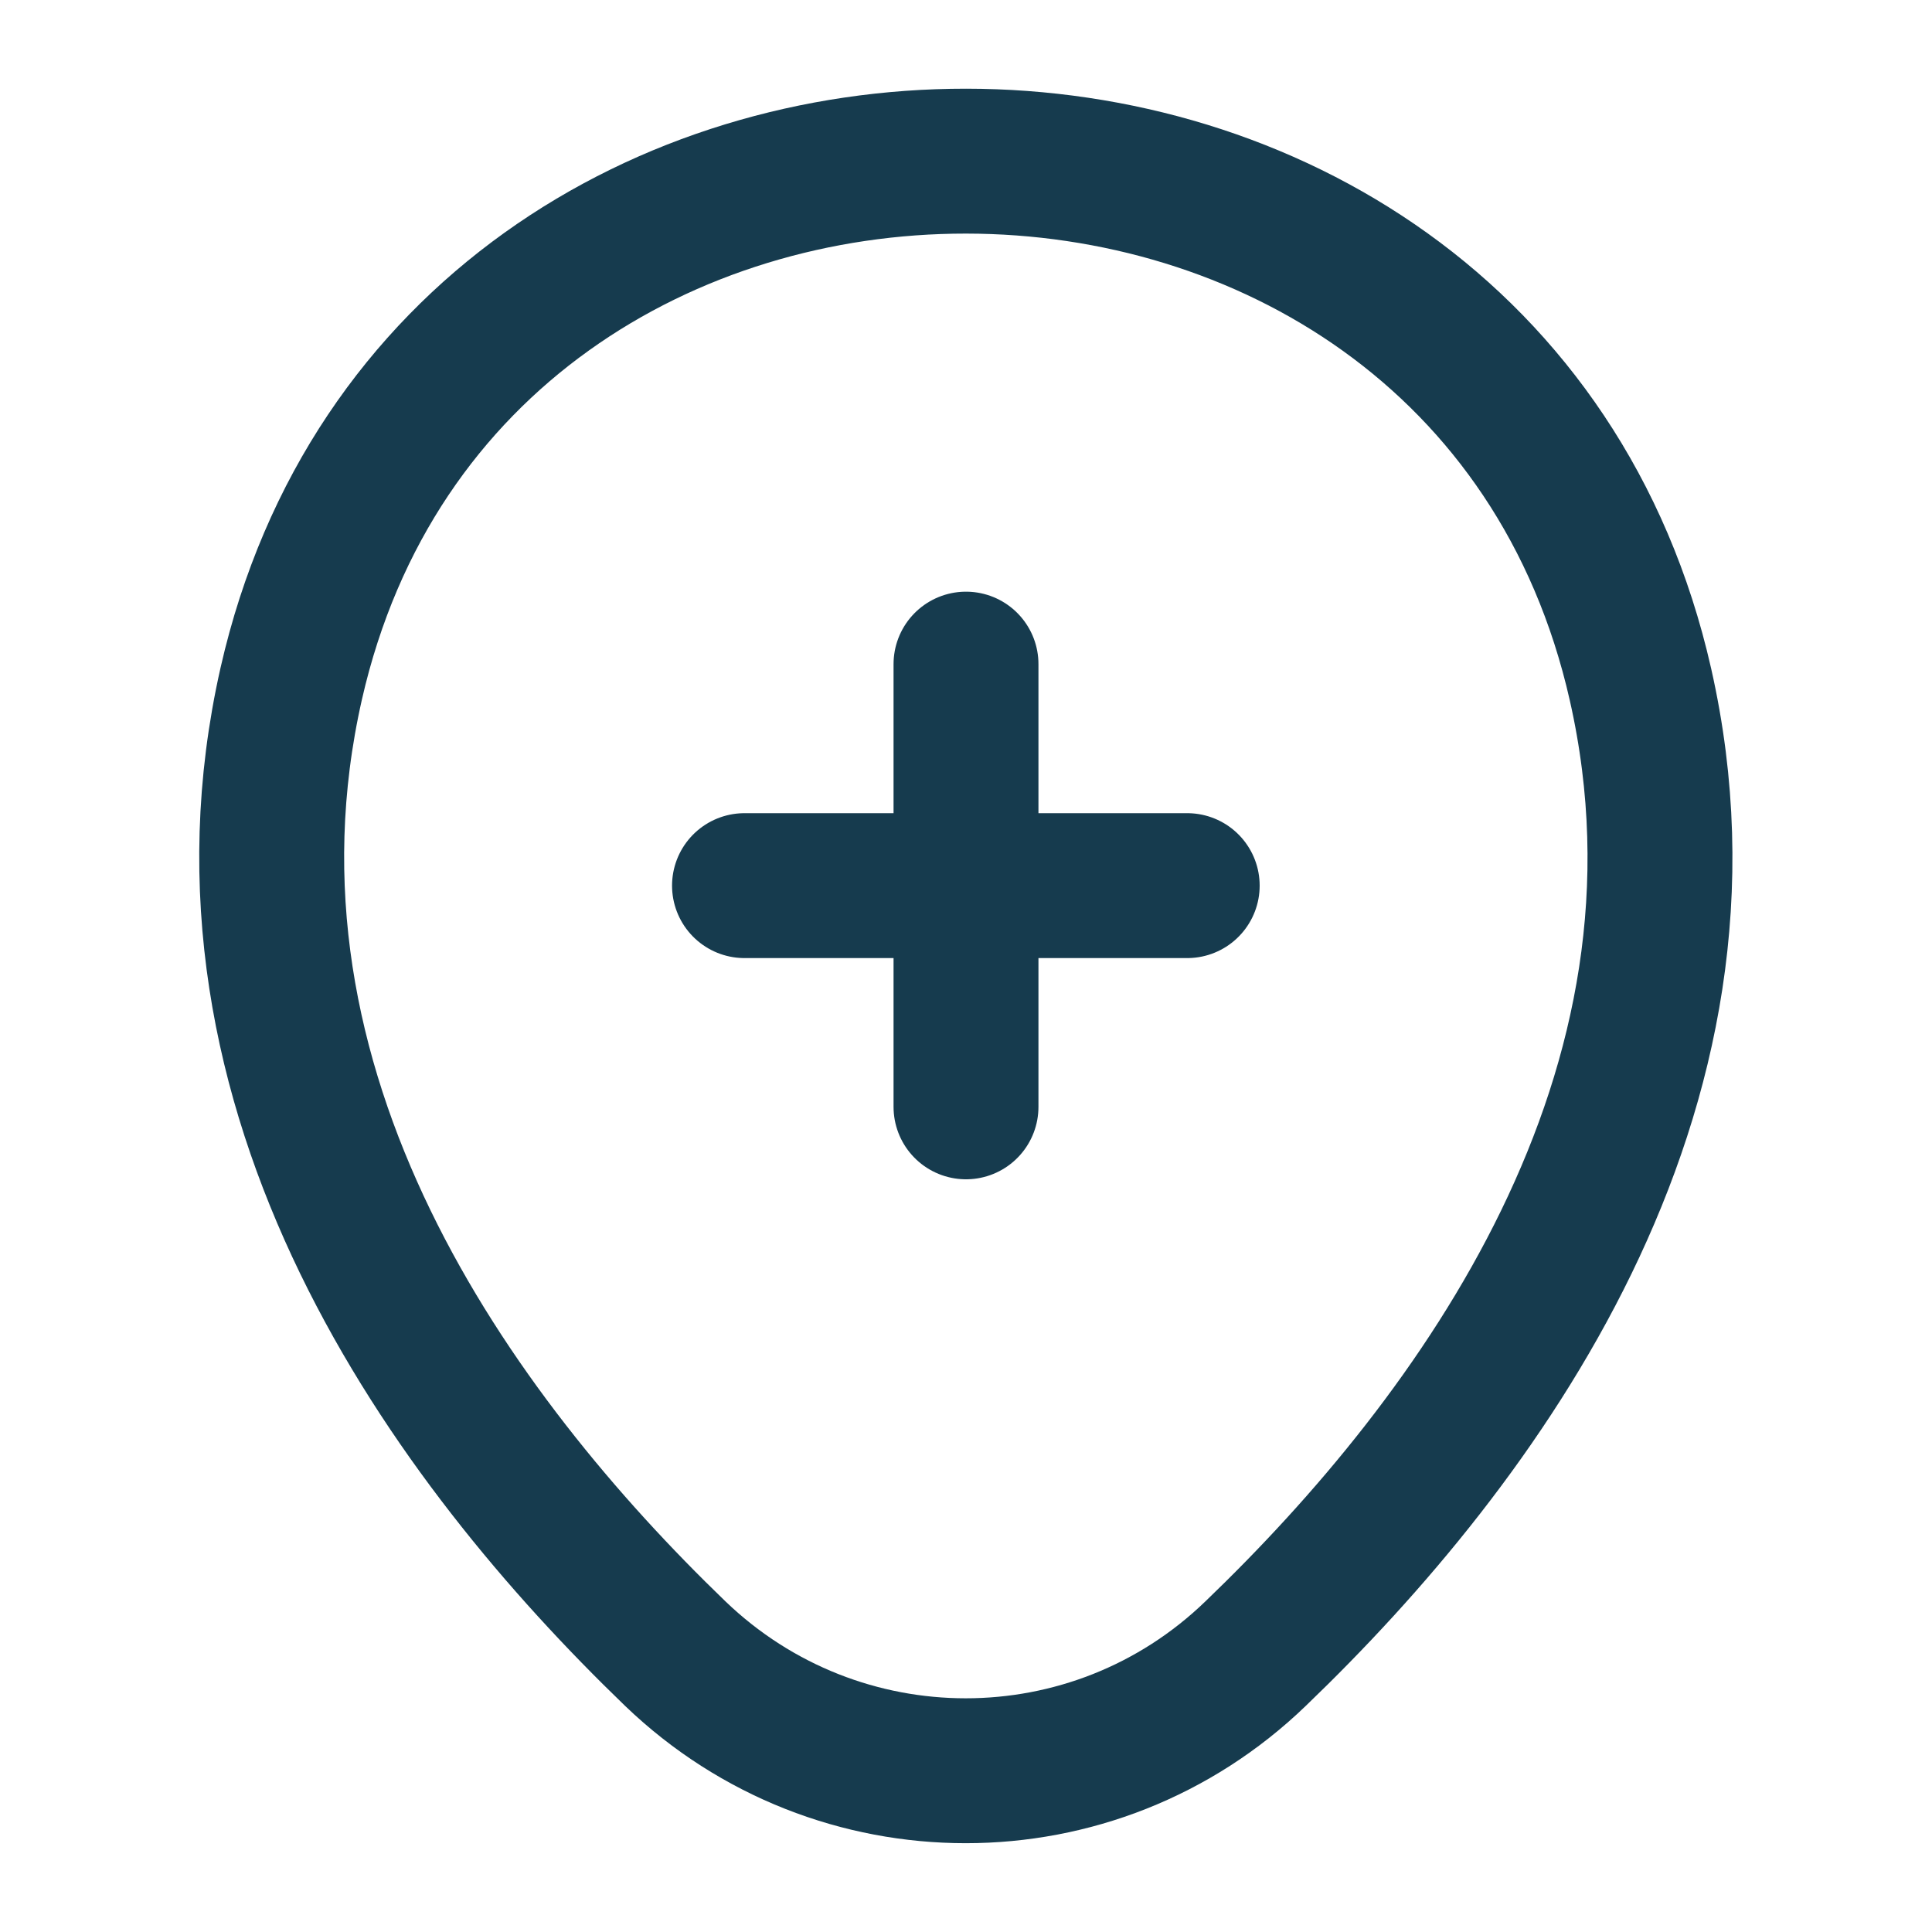 <svg width="20" height="20" viewBox="0 0 20 20" fill="none" xmlns="http://www.w3.org/2000/svg">
<path d="M7.707 9.168H12.29" stroke="#163B4E" stroke-width="1.5" stroke-linecap="round"/>
<path d="M10 11.458V6.875" stroke="#163B4E" stroke-width="1.5" stroke-linecap="round"/>
<path d="M3.015 7.076C4.656 -0.14 15.348 -0.132 16.982 7.085C17.94 11.318 15.306 14.901 12.998 17.118C11.323 18.735 8.673 18.735 6.99 17.118C4.69 14.901 2.056 11.31 3.015 7.076Z" stroke="#163B4E" stroke-width="1.5"/>
</svg>

